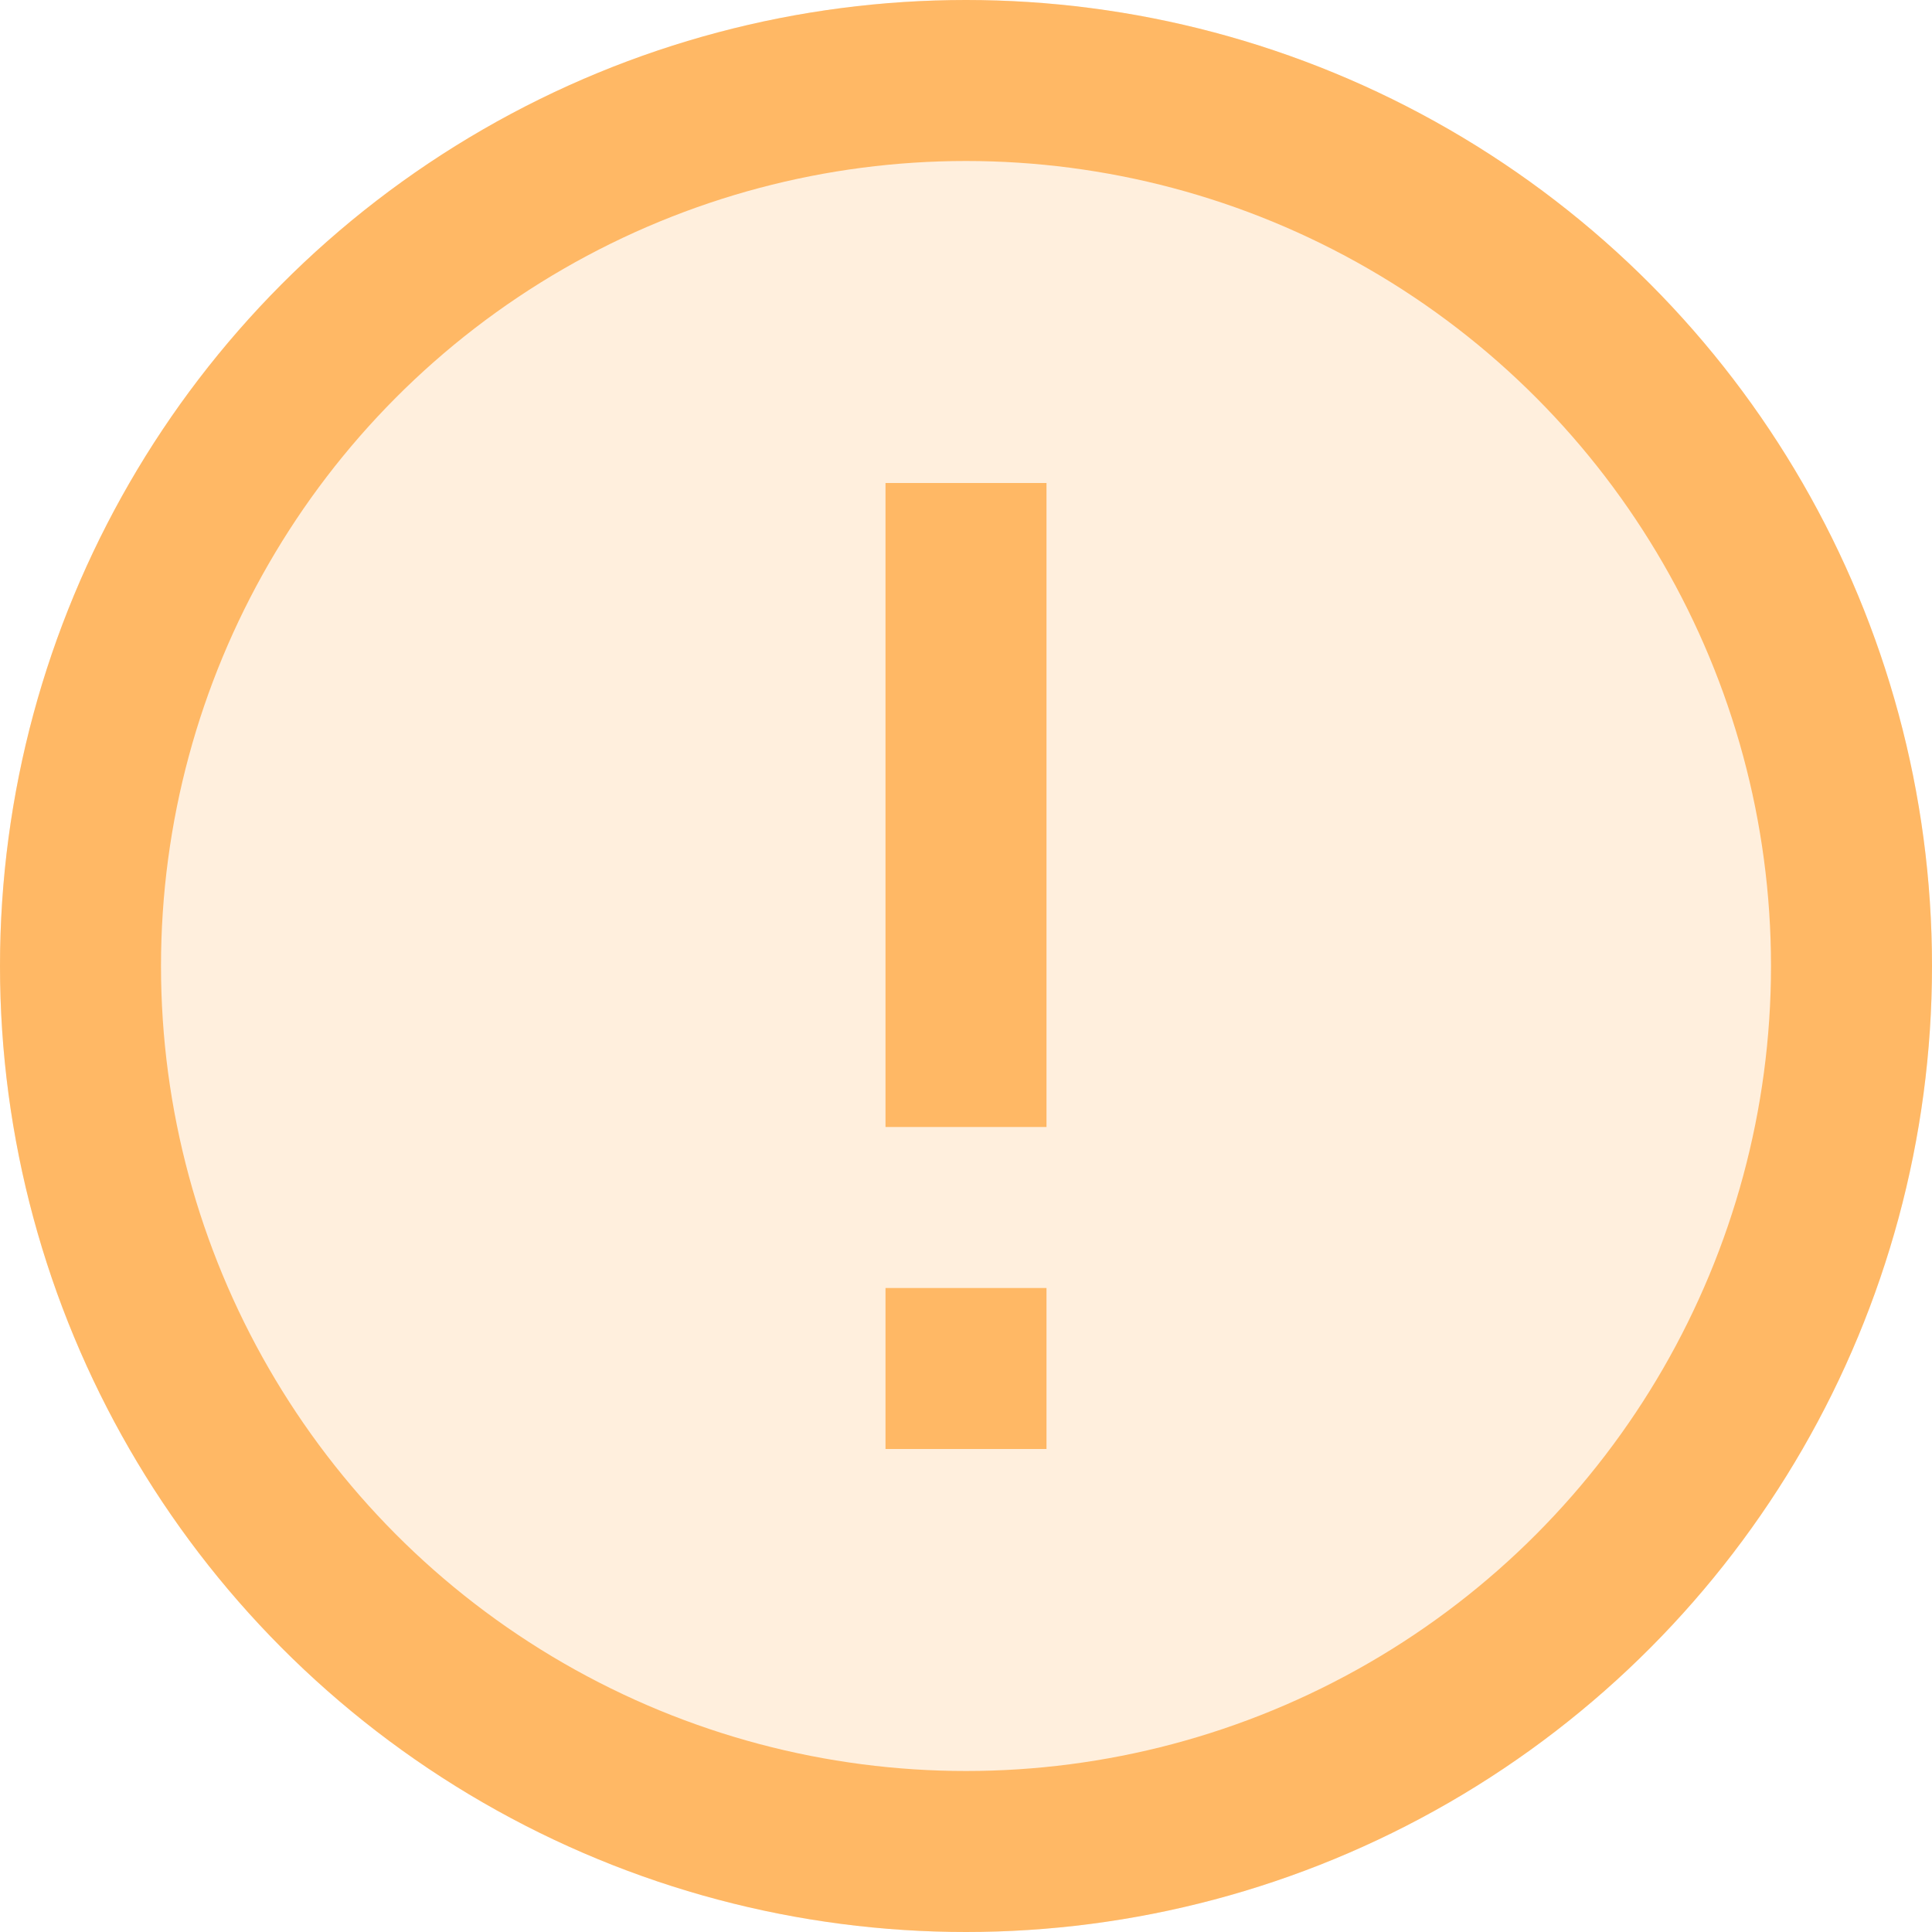 <svg xmlns="http://www.w3.org/2000/svg" width="24" height="24" viewBox="0 0 24 24"><g transform="translate(-535.747 -436.747)"><g transform="translate(535.747 436.747)" fill="rgba(255,184,101,0.22)" stroke="#ffb865" stroke-width="2"><circle cx="12" cy="12" r="12" stroke="none"/><circle cx="12" cy="12" r="11" fill="none"/></g><rect width="2" height="2" transform="translate(546.747 452.747)" fill="#ffb865"/><rect width="2" height="8" transform="translate(546.747 442.747)" fill="#ffb865"/></g></svg>